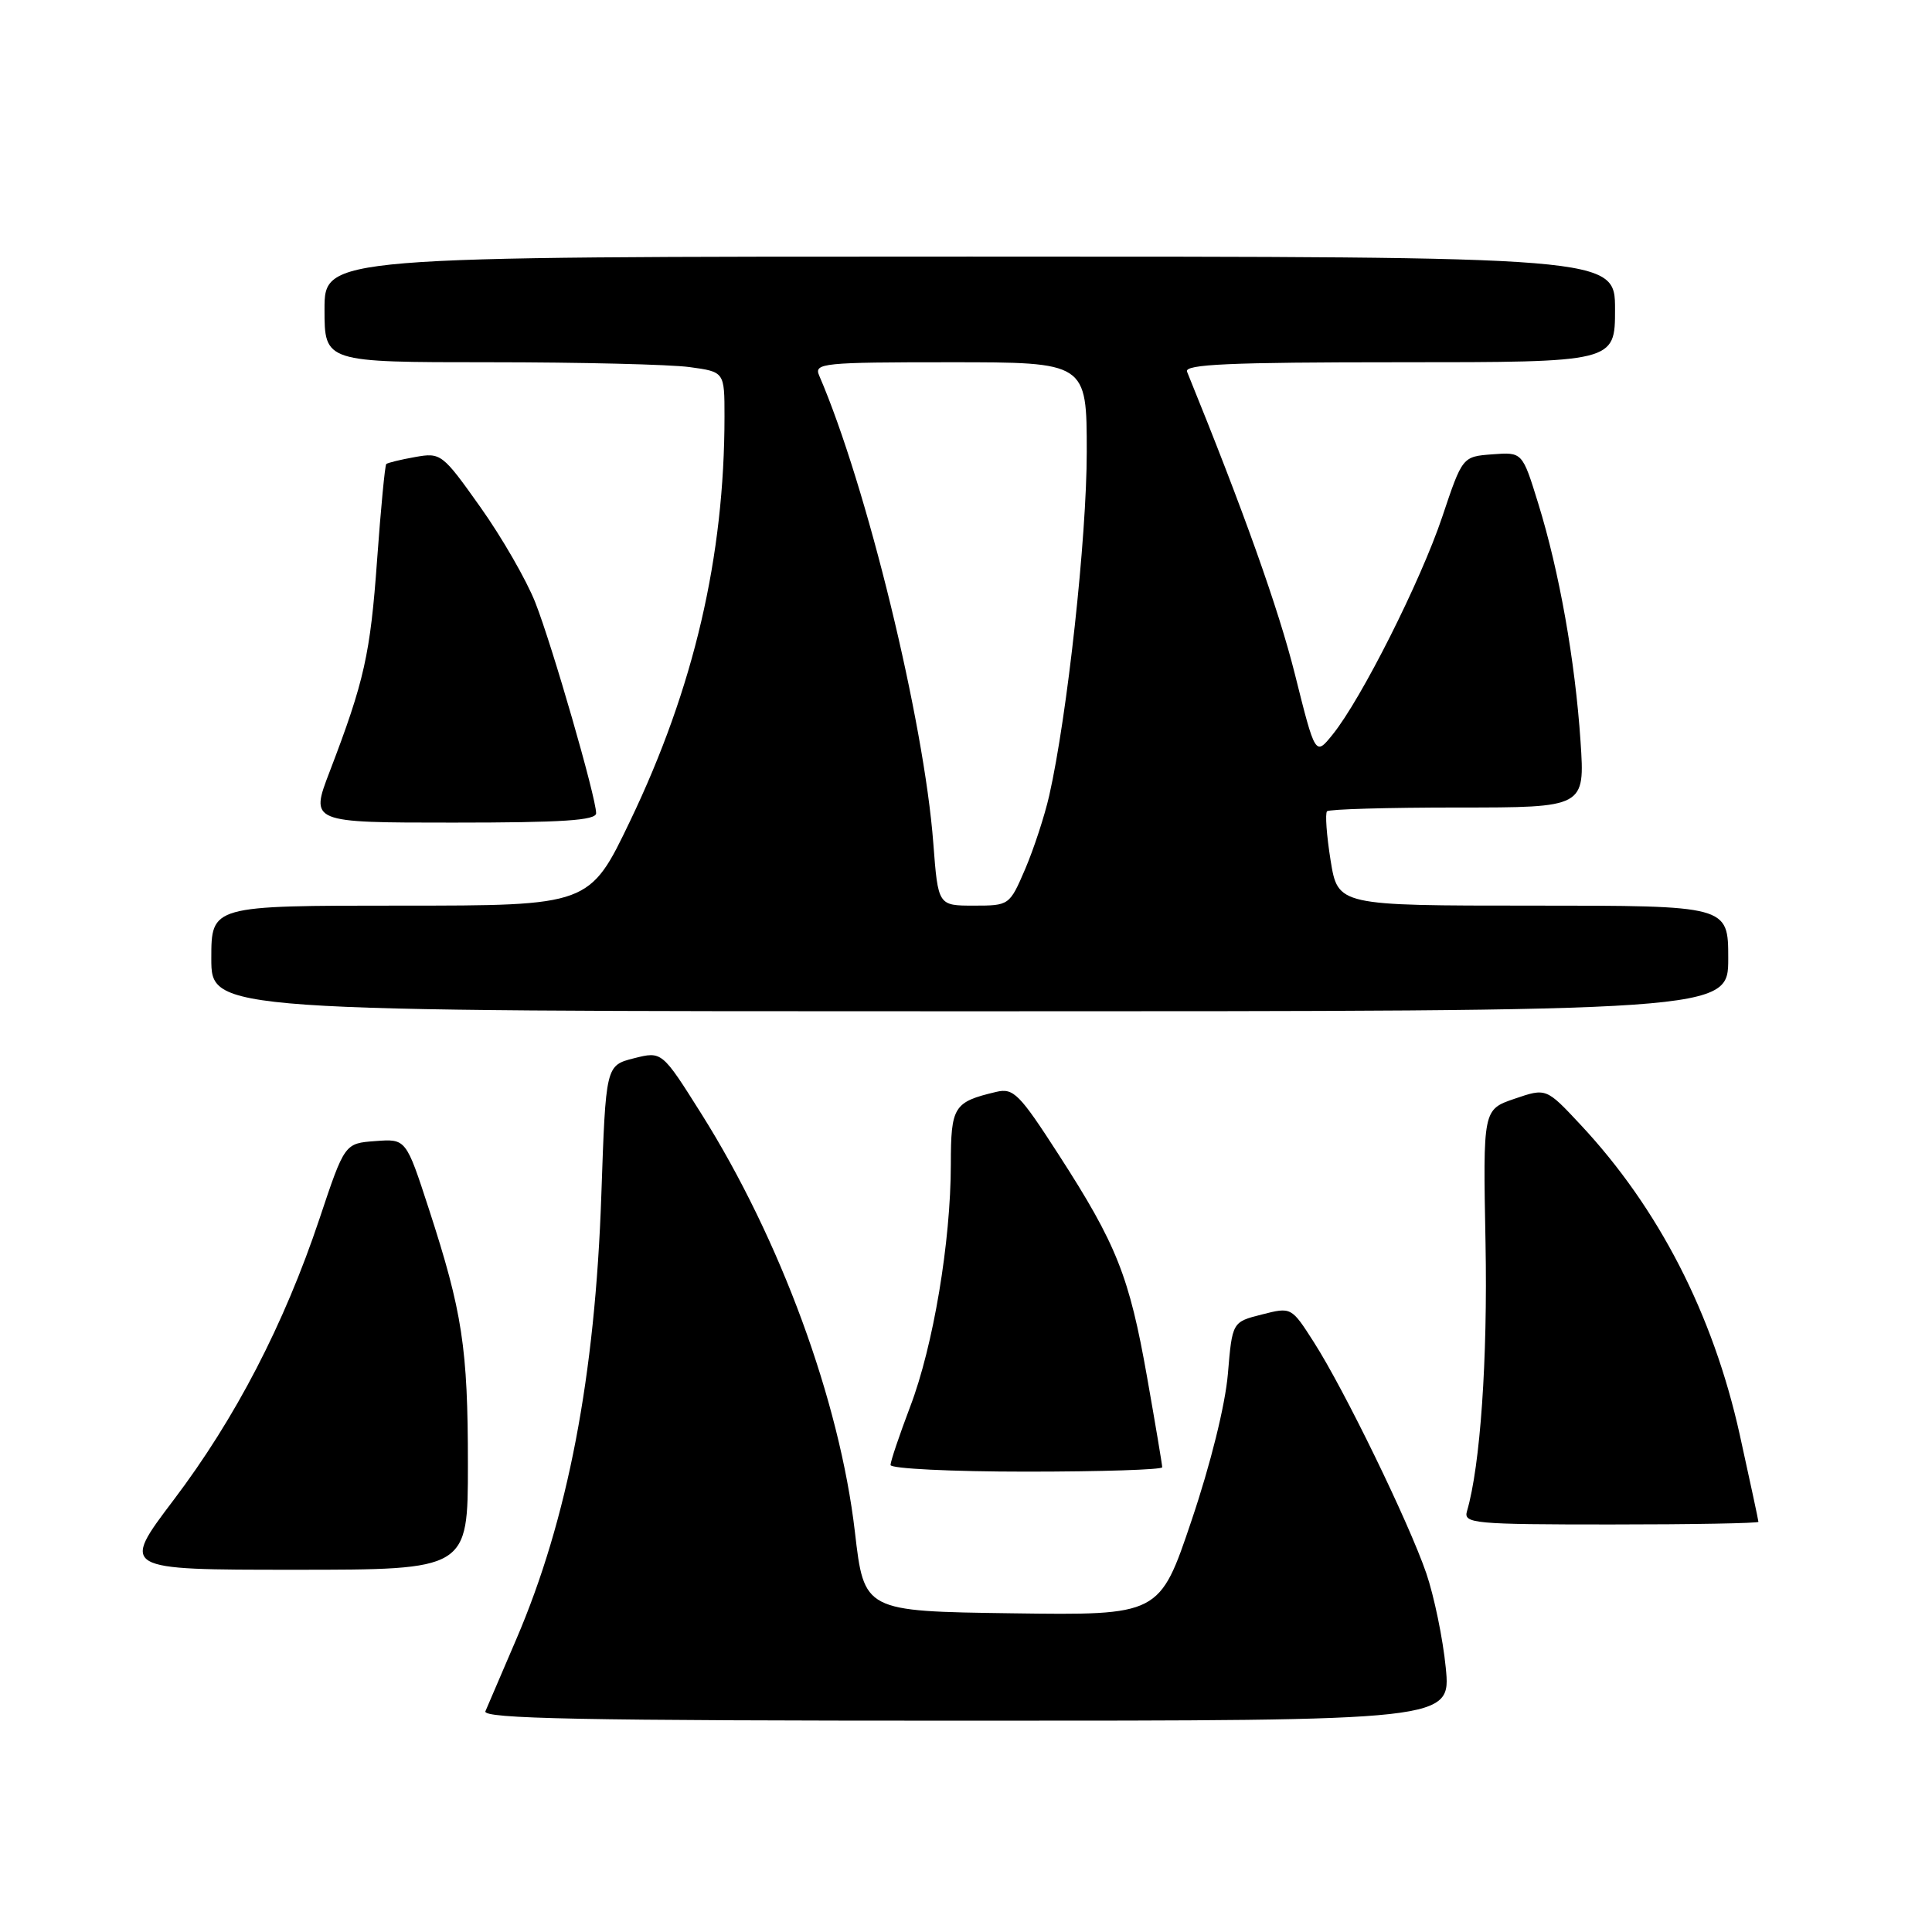 <?xml version="1.0" encoding="UTF-8" standalone="no"?>
<!DOCTYPE svg PUBLIC "-//W3C//DTD SVG 1.1//EN" "http://www.w3.org/Graphics/SVG/1.1/DTD/svg11.dtd" >
<svg xmlns="http://www.w3.org/2000/svg" xmlns:xlink="http://www.w3.org/1999/xlink" version="1.1" viewBox="0 0 256 256">
 <g >
 <path fill="currentColor"
d=" M 191.57 220.97 C 191.19 217.11 190.02 211.48 188.99 208.46 C 186.66 201.69 178.11 184.11 174.09 177.84 C 171.11 173.18 171.11 173.18 167.19 174.18 C 163.28 175.17 163.28 175.17 162.70 182.06 C 162.35 186.17 160.41 194.01 157.88 201.49 C 153.65 214.04 153.65 214.04 134.07 213.77 C 114.50 213.50 114.50 213.50 113.28 203.00 C 111.26 185.60 103.40 164.20 92.90 147.53 C 87.71 139.29 87.71 139.29 83.99 140.23 C 80.27 141.18 80.27 141.18 79.68 158.34 C 78.86 182.35 75.24 201.29 68.41 217.21 C 66.46 221.77 64.62 226.06 64.32 226.75 C 63.90 227.74 77.01 228.00 128.02 228.00 C 192.26 228.00 192.26 228.00 191.57 220.97 Z  M 62.00 194.05 C 62.00 178.60 61.27 173.85 56.83 160.20 C 53.80 150.89 53.80 150.89 49.73 151.20 C 45.67 151.50 45.67 151.50 42.33 161.50 C 37.65 175.48 31.20 187.93 23.01 198.75 C 16.01 208.00 16.01 208.00 39.01 208.00 C 62.00 208.00 62.00 208.00 62.00 194.05 Z  M 233.00 201.65 C 233.00 201.46 231.88 196.25 230.52 190.08 C 226.99 174.14 219.77 160.08 209.42 149.02 C 204.88 144.16 204.88 144.16 200.69 145.59 C 196.50 147.02 196.50 147.02 196.84 164.71 C 197.13 180.09 196.15 194.22 194.38 200.25 C 193.90 201.87 195.27 202.00 213.43 202.00 C 224.19 202.00 233.00 201.84 233.00 201.65 Z  M 154.00 194.42 C 154.00 194.10 153.10 188.74 152.00 182.51 C 149.64 169.13 147.97 164.91 140.28 153.00 C 135.07 144.92 134.29 144.14 132.01 144.68 C 126.36 146.02 126.00 146.59 125.99 154.29 C 125.98 164.53 123.67 178.35 120.61 186.37 C 119.18 190.15 118.00 193.63 118.00 194.12 C 118.00 194.60 126.10 195.00 136.00 195.00 C 145.90 195.00 154.00 194.74 154.00 194.42 Z  M 229.00 127.00 C 229.00 120.00 229.00 120.00 203.14 120.00 C 177.28 120.00 177.28 120.00 176.31 114.00 C 175.78 110.69 175.57 107.77 175.84 107.50 C 176.11 107.22 183.91 107.00 193.17 107.00 C 210.01 107.00 210.01 107.00 209.43 98.25 C 208.71 87.54 206.62 75.74 203.82 66.70 C 201.72 59.90 201.72 59.90 197.75 60.20 C 193.78 60.50 193.78 60.50 191.10 68.50 C 188.24 77.01 180.38 92.63 176.58 97.33 C 174.29 100.17 174.29 100.17 171.58 89.33 C 169.40 80.63 164.76 67.61 157.29 49.25 C 156.89 48.27 162.90 48.00 185.39 48.00 C 214.00 48.00 214.00 48.00 214.00 41.00 C 214.00 34.00 214.00 34.00 128.50 34.00 C 43.00 34.00 43.00 34.00 43.00 41.00 C 43.00 48.00 43.00 48.00 64.86 48.00 C 76.88 48.00 88.81 48.29 91.36 48.64 C 96.00 49.27 96.00 49.27 96.00 55.18 C 96.00 73.75 91.95 91.14 83.51 108.75 C 78.12 120.00 78.12 120.00 53.06 120.00 C 28.00 120.00 28.00 120.00 28.00 127.00 C 28.00 134.00 28.00 134.00 128.50 134.00 C 229.00 134.00 229.00 134.00 229.00 127.00 Z  M 78.99 107.75 C 78.98 105.65 73.15 85.45 70.92 79.81 C 69.77 76.89 66.51 71.22 63.67 67.22 C 58.62 60.10 58.42 59.95 55.00 60.56 C 53.08 60.90 51.36 61.32 51.18 61.49 C 51.01 61.66 50.46 67.36 49.97 74.15 C 49.07 86.70 48.28 90.23 43.68 102.25 C 41.09 109.00 41.09 109.00 60.04 109.00 C 74.55 109.00 79.00 108.71 78.99 107.75 Z  M 123.67 111.75 C 122.45 95.54 114.82 64.28 108.54 49.75 C 107.84 48.12 109.03 48.00 125.89 48.00 C 144.00 48.00 144.00 48.00 144.00 59.89 C 144.00 71.21 141.42 94.86 139.03 105.41 C 138.42 108.10 136.98 112.49 135.84 115.16 C 133.77 119.97 133.73 120.00 129.03 120.00 C 124.30 120.00 124.30 120.00 123.67 111.75 Z "/>
</g>
</svg>